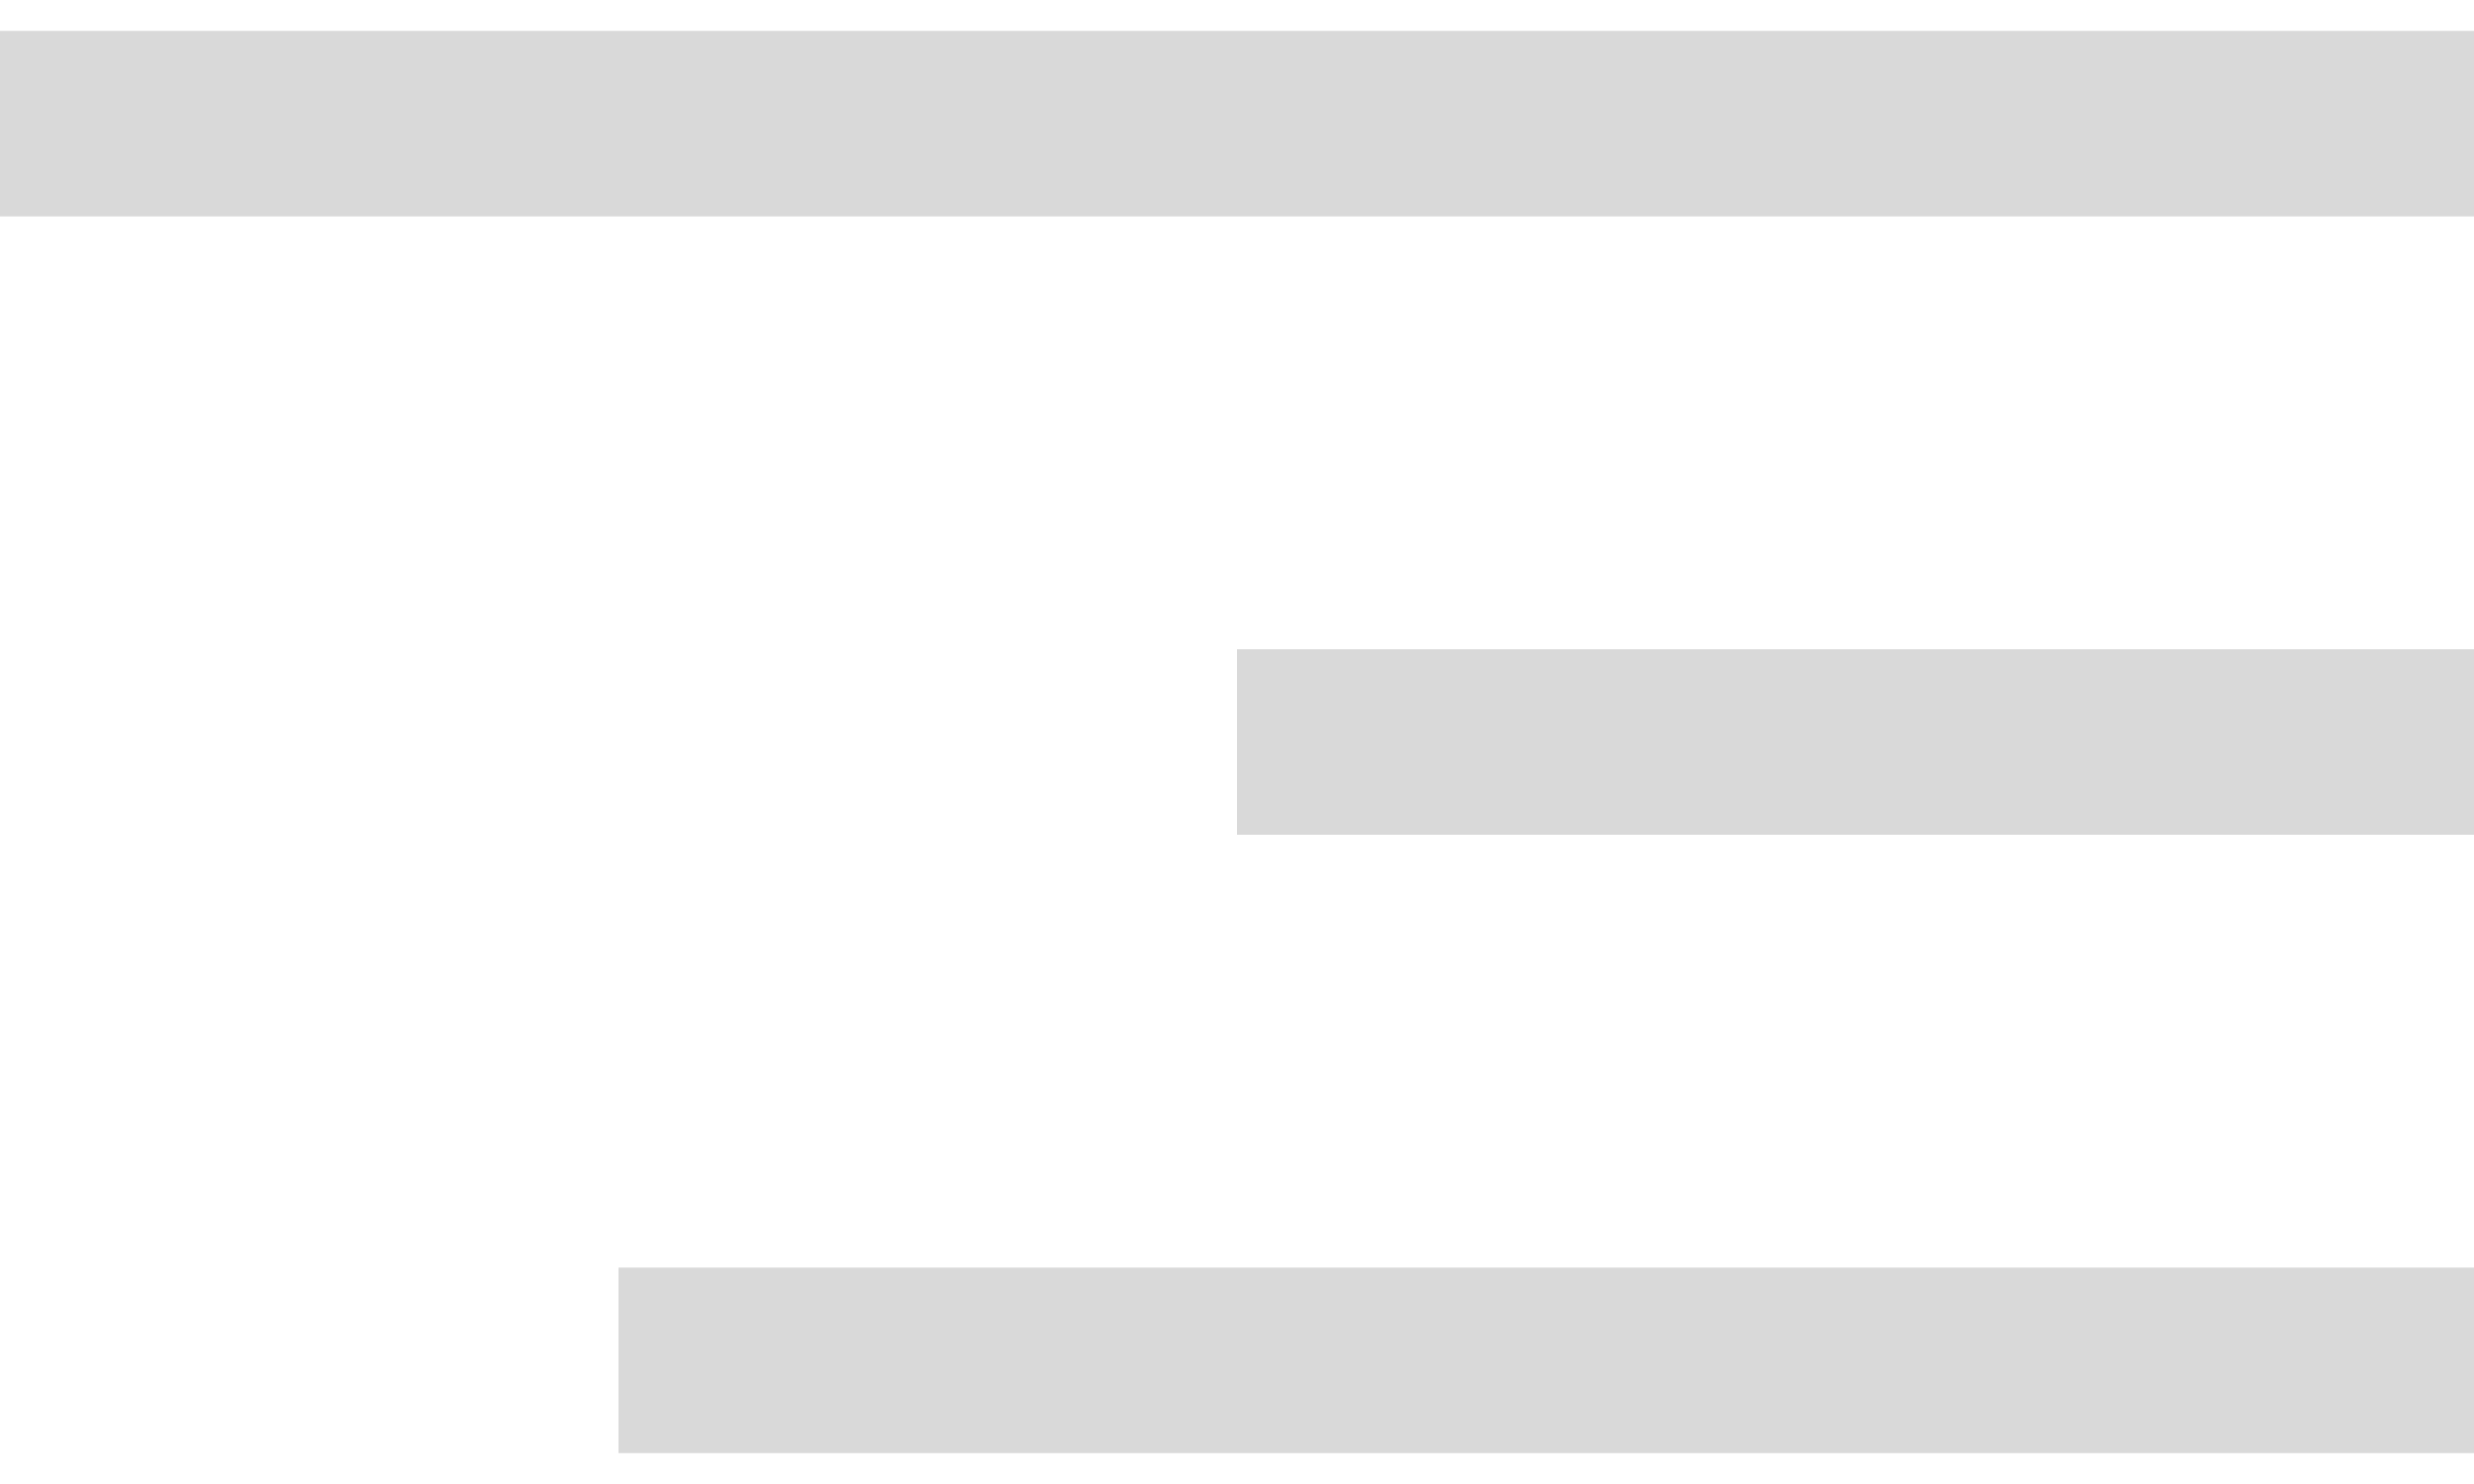<svg width="40" height="24" viewBox="0 0 40 24" fill="none" xmlns="http://www.w3.org/2000/svg">
<rect y="0.5" width="40" height="3" fill="#D9D9D9"/>
<rect x="20" y="10.5" width="20" height="3" fill="#D9D9D9"/>
<rect x="10" y="20.5" width="30" height="3" fill="#D9D9D9"/>
</svg>
